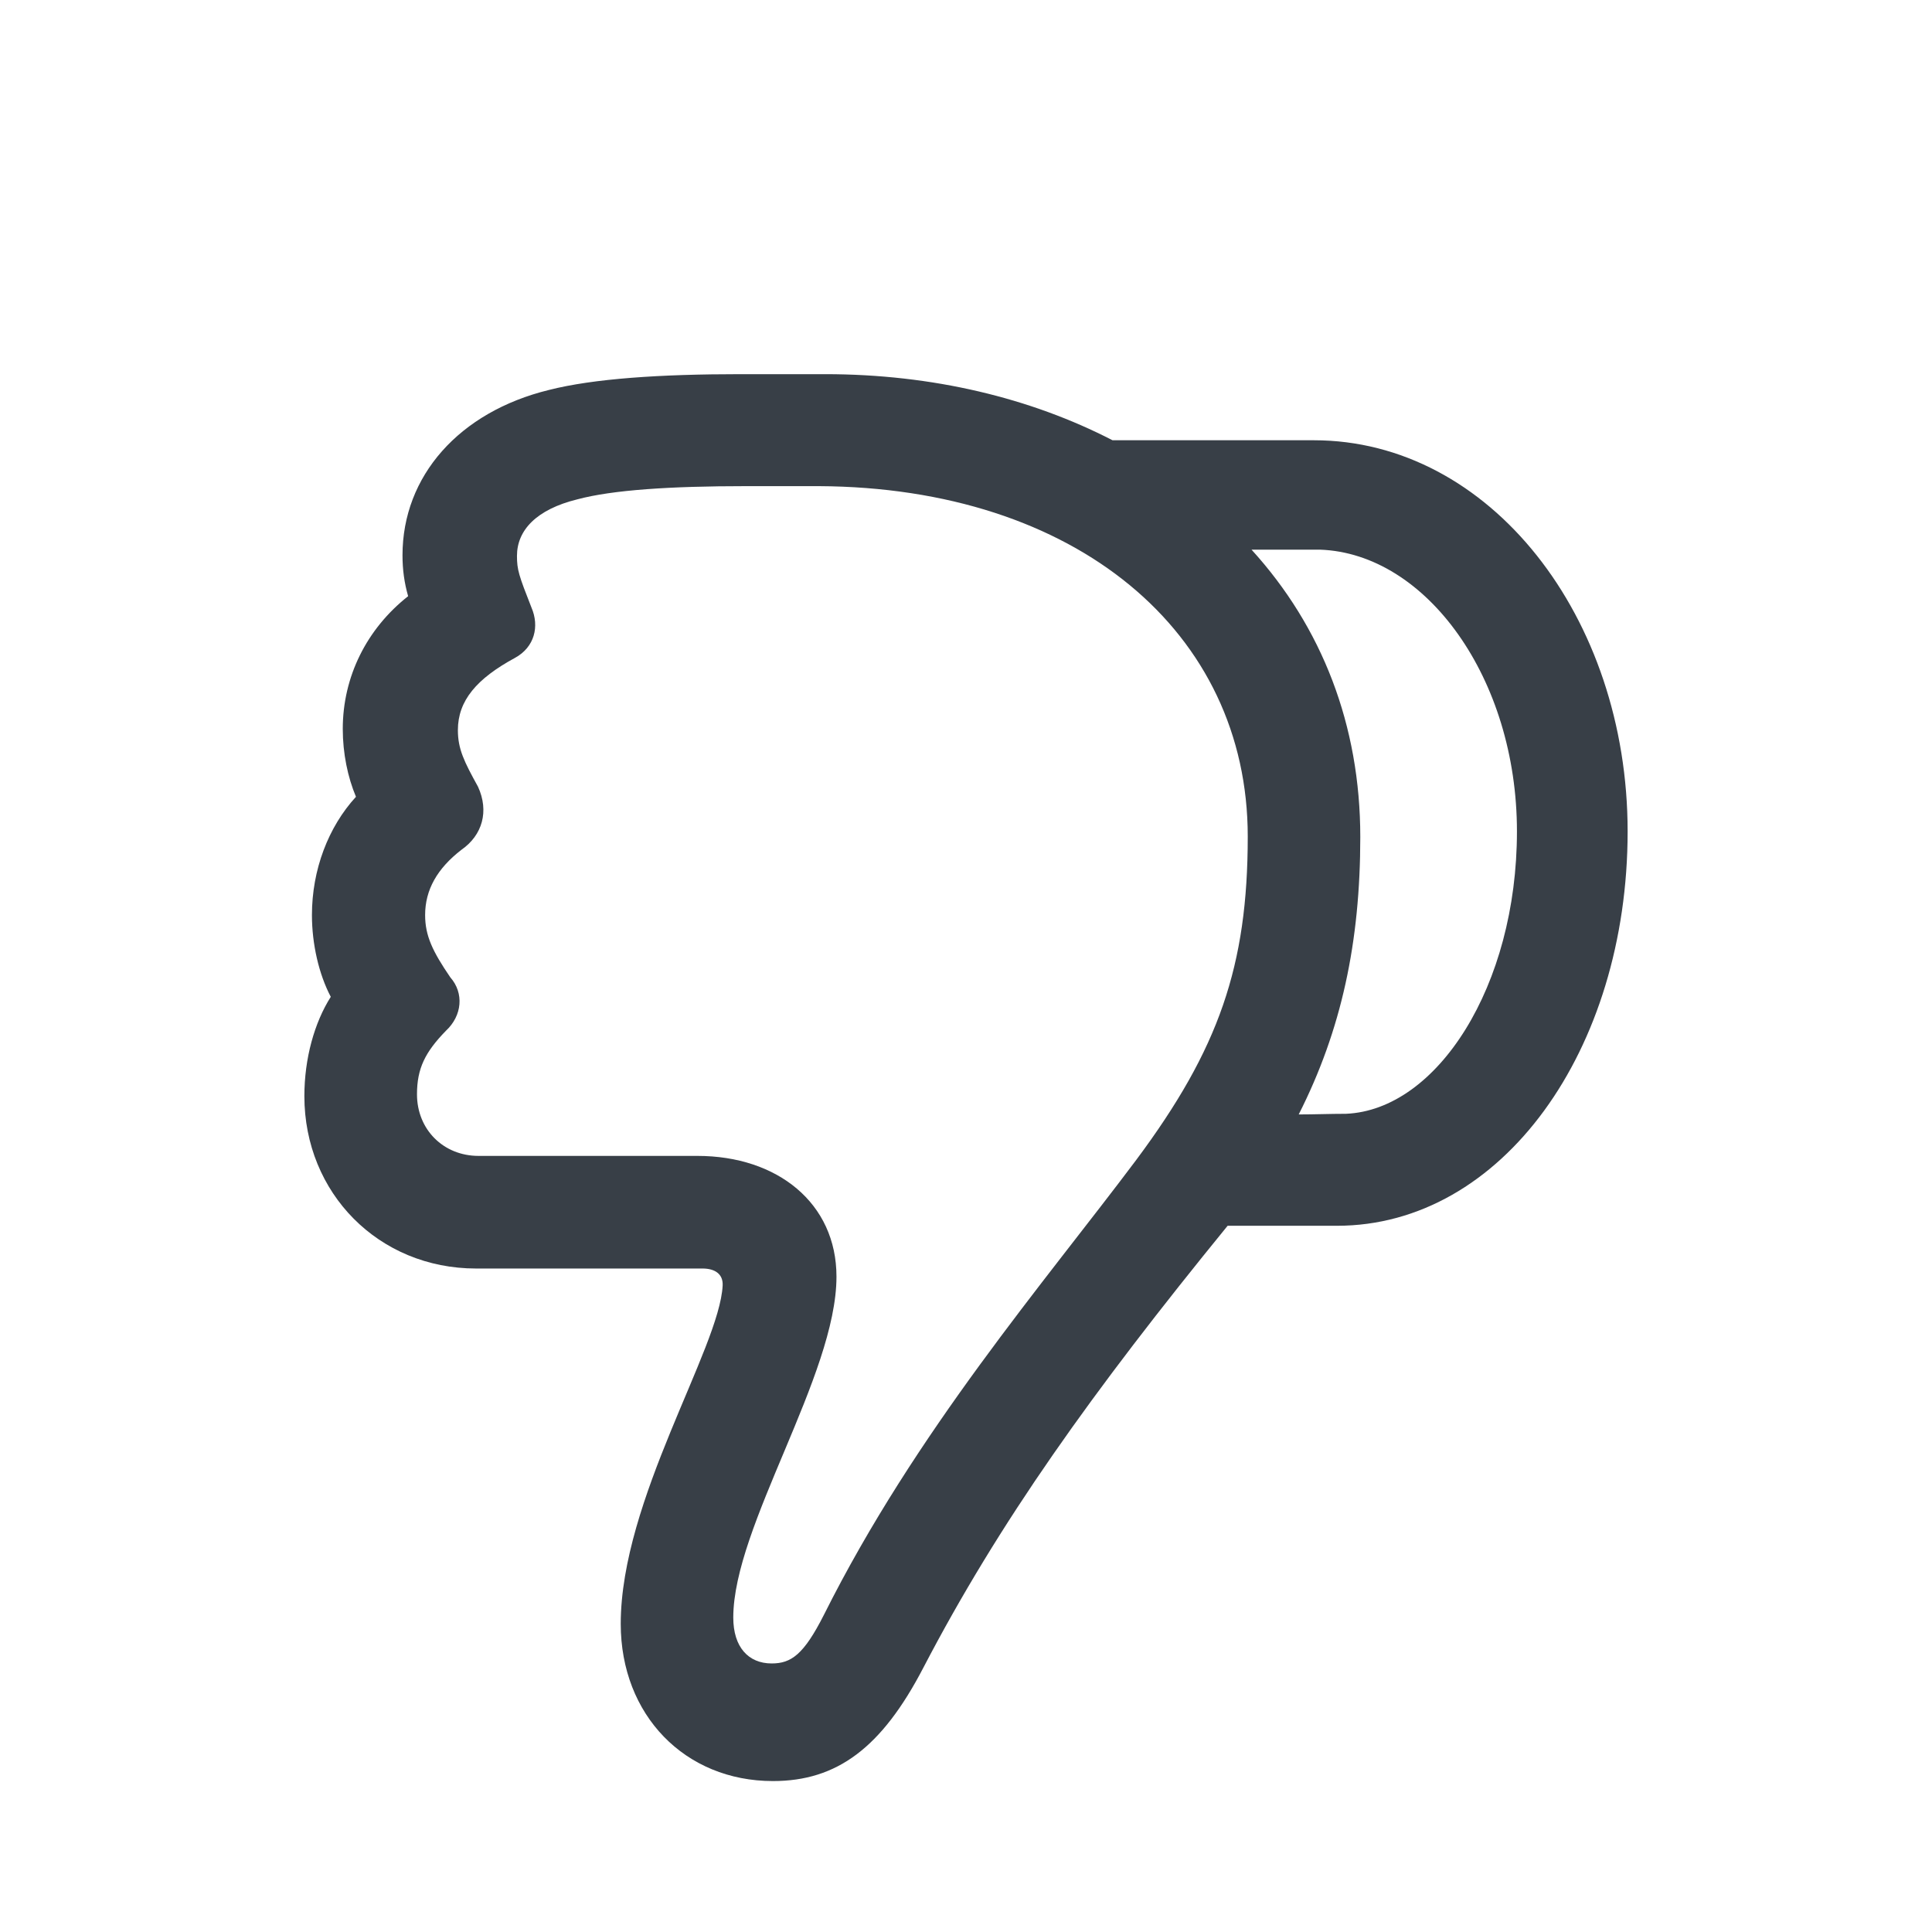 <svg xmlns="http://www.w3.org/2000/svg" width="24" height="24" fill="none" viewBox="0 0 24 24"><path fill="#383F47" d="M20.219 10.328C20.219 7.664 18.508 5.469 16.32 5.469H13.82C12.805 4.945 11.586 4.648 10.25 4.648H9.195C8.203 4.648 7.375 4.703 6.82 4.844C5.703 5.117 5 5.914 5 6.898C5 7.078 5.023 7.242 5.07 7.406C4.555 7.812 4.258 8.406 4.258 9.055C4.258 9.359 4.32 9.656 4.422 9.898C4.078 10.273 3.875 10.805 3.875 11.367C3.875 11.727 3.961 12.102 4.109 12.383C3.906 12.703 3.781 13.148 3.781 13.617C3.781 14.82 4.703 15.758 5.914 15.758H8.727C8.883 15.758 8.984 15.828 8.977 15.969C8.938 16.75 7.711 18.633 7.711 20.172C7.711 21.305 8.508 22.125 9.602 22.125C10.398 22.125 10.953 21.711 11.469 20.719C12.414 18.906 13.562 17.297 15.25 15.227H16.609C18.656 15.227 20.219 13.047 20.219 10.328ZM15.5 10.391C15.5 12 15.141 13.031 14.117 14.406C12.969 15.938 11.375 17.781 10.234 20.062C9.984 20.555 9.828 20.664 9.586 20.664C9.297 20.664 9.109 20.461 9.109 20.094C9.109 18.961 10.391 17.086 10.391 15.859C10.391 14.945 9.656 14.359 8.664 14.359H5.945C5.508 14.359 5.18 14.031 5.18 13.594C5.18 13.273 5.281 13.07 5.539 12.805C5.742 12.617 5.766 12.336 5.594 12.141C5.375 11.82 5.281 11.625 5.281 11.367C5.281 11.055 5.43 10.789 5.734 10.555C5.992 10.375 6.078 10.078 5.938 9.773C5.766 9.461 5.688 9.305 5.688 9.07C5.688 8.703 5.922 8.43 6.398 8.172C6.641 8.039 6.703 7.781 6.602 7.547C6.445 7.148 6.422 7.078 6.422 6.906C6.422 6.586 6.664 6.328 7.172 6.203C7.609 6.086 8.328 6.039 9.266 6.039H10.172C13.367 6.055 15.5 7.852 15.5 10.391ZM18.844 10.328C18.844 12.25 17.852 13.789 16.719 13.836C16.523 13.836 16.328 13.844 16.133 13.844C16.664 12.797 16.898 11.703 16.898 10.398C16.898 9.008 16.422 7.789 15.547 6.828C15.828 6.828 16.109 6.828 16.398 6.828C17.719 6.875 18.844 8.43 18.844 10.328Z"/></svg>